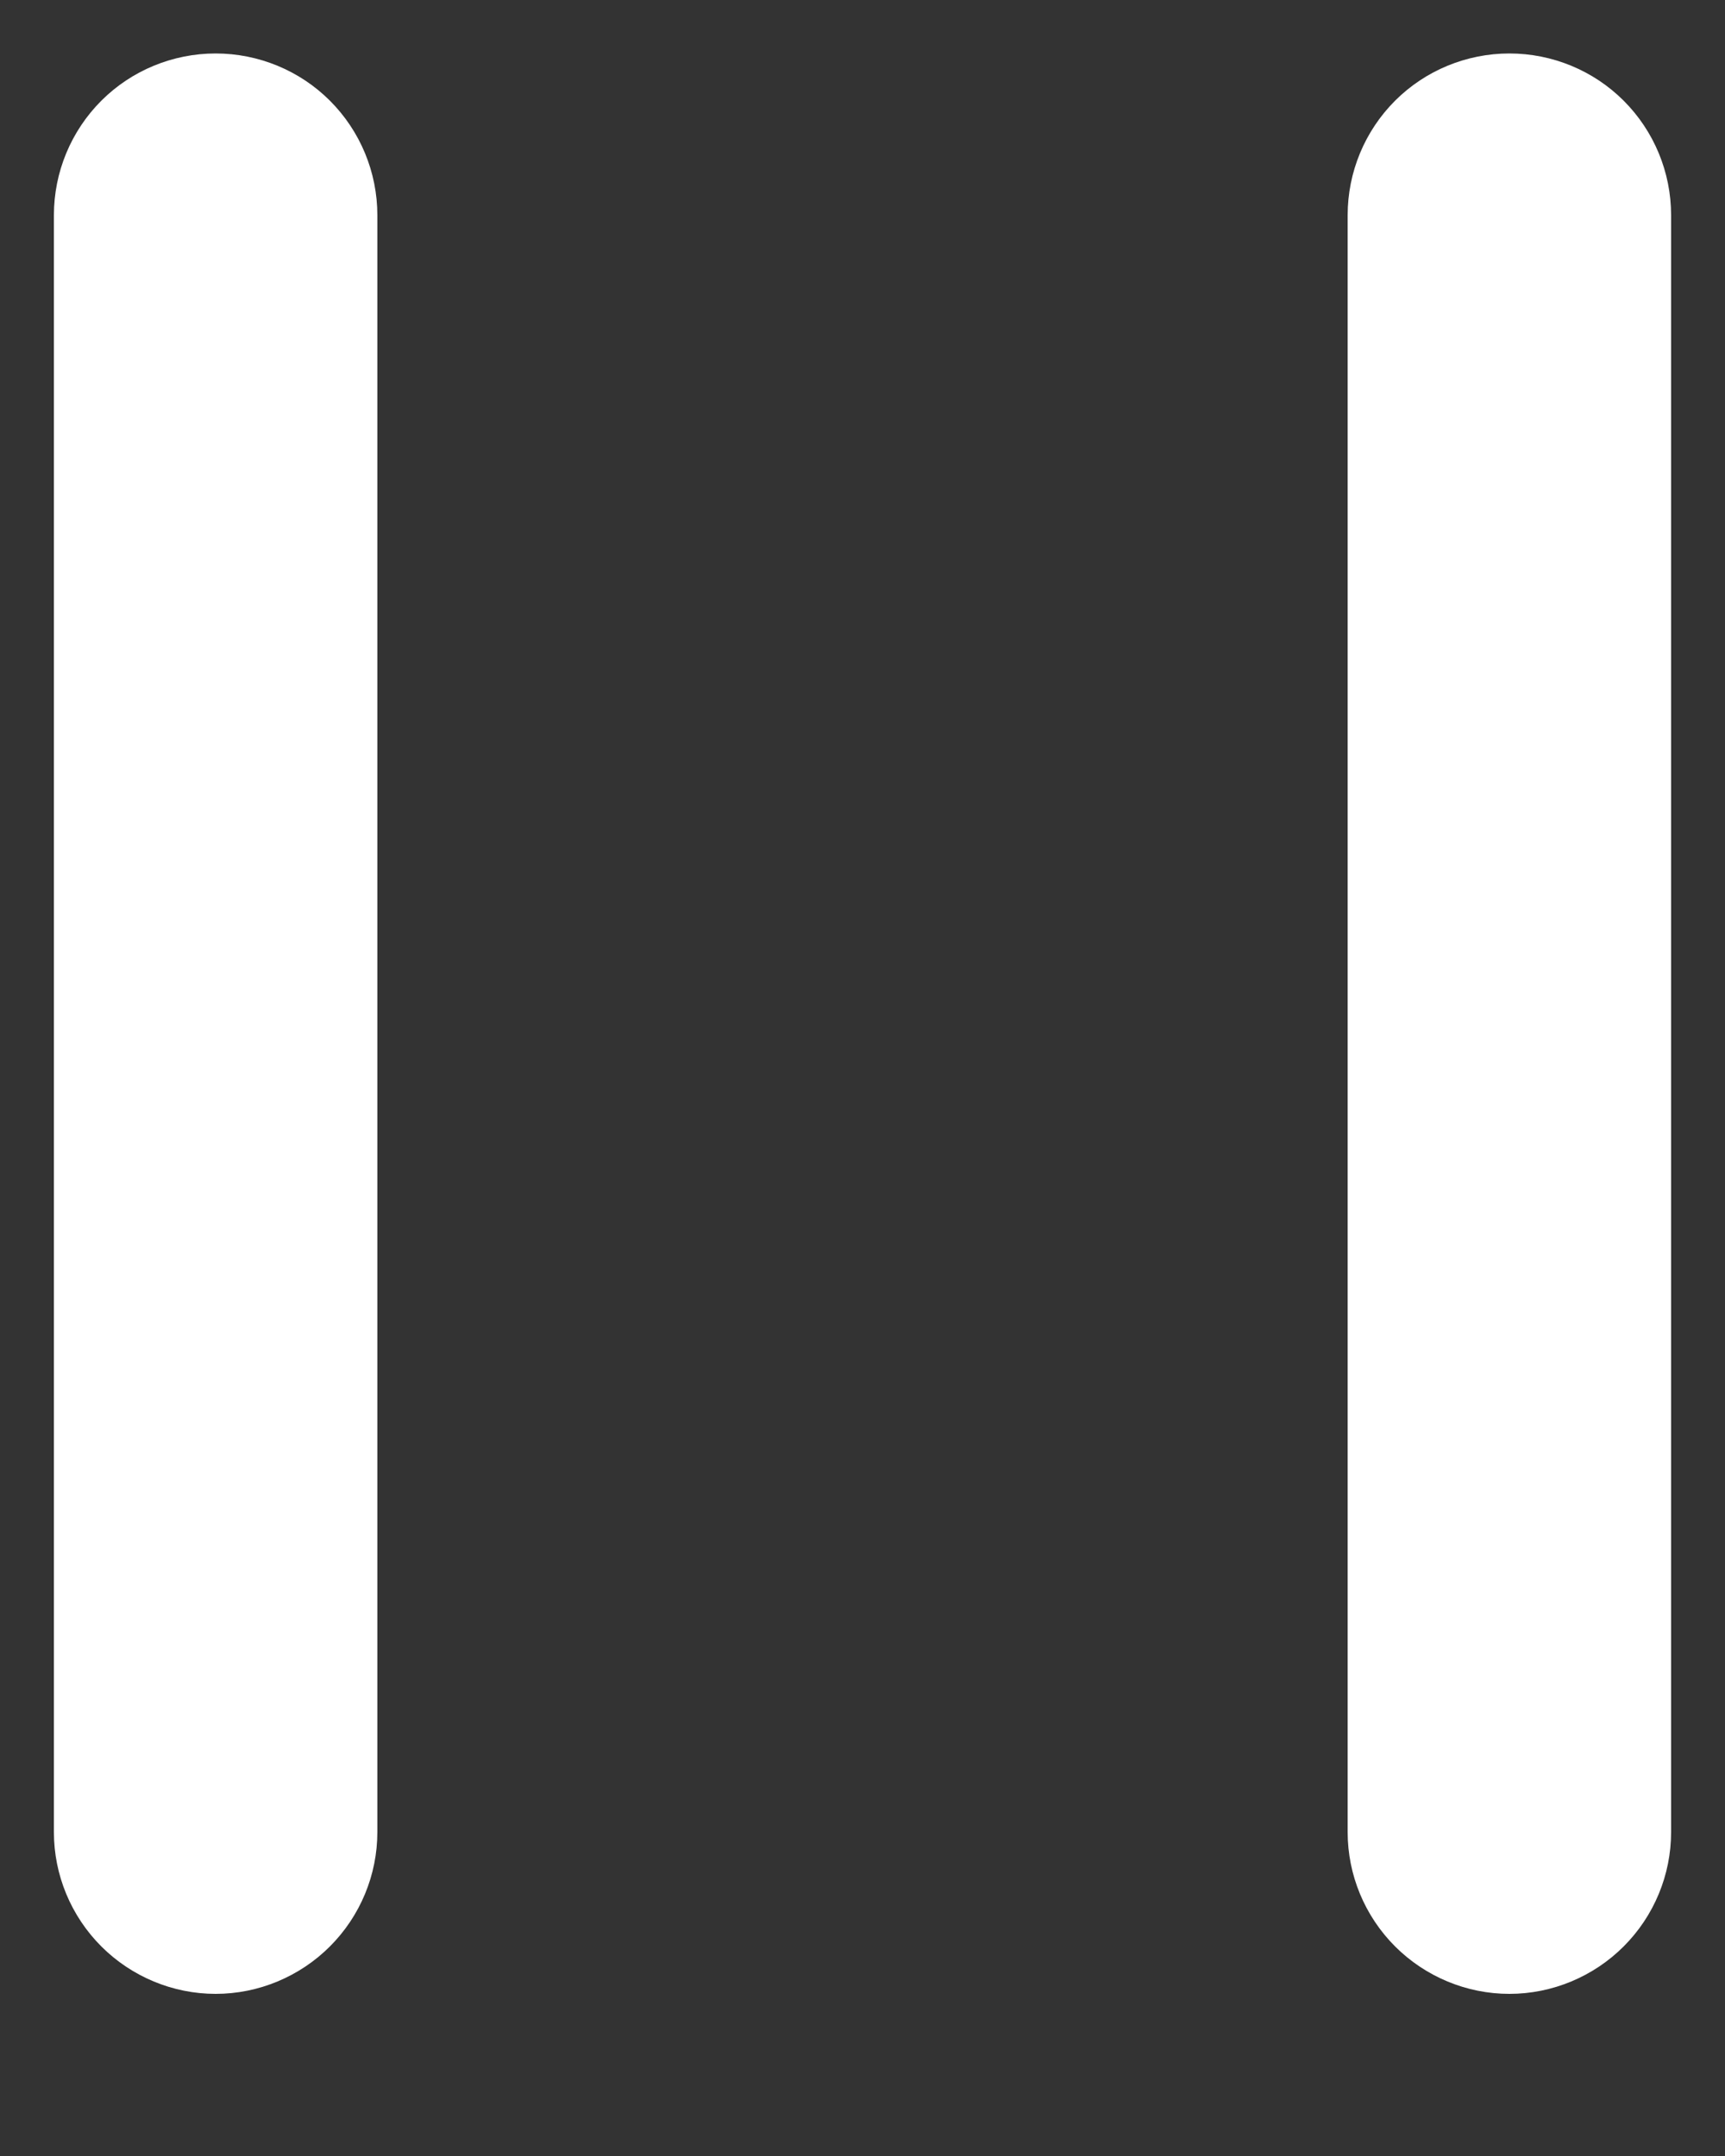 <svg width="8" height="10" viewBox="0 0 8 10" fill="none" xmlns="http://www.w3.org/2000/svg">
<rect x="0" y="0" width="8" height="10" fill="#333333" stroke="none"/>
<path d="M6.25 0.998C6.25 0.799 6.329 0.608 6.47 0.467C6.61 0.327 6.801 0.248 7 0.248C7.199 0.248 7.39 0.327 7.53 0.467C7.671 0.608 7.75 0.799 7.75 0.998V8.498C7.75 8.696 7.671 8.887 7.53 9.028C7.39 9.168 7.199 9.248 7 9.248C6.801 9.248 6.61 9.168 6.47 9.028C6.329 8.887 6.25 8.696 6.25 8.498V0.998ZM0.25 0.998C0.25 0.799 0.329 0.608 0.47 0.467C0.61 0.327 0.801 0.248 1 0.248C1.199 0.248 1.39 0.327 1.53 0.467C1.671 0.608 1.75 0.799 1.75 0.998V8.498C1.75 8.696 1.671 8.887 1.53 9.028C1.39 9.168 1.199 9.248 1 9.248C0.801 9.248 0.61 9.168 0.47 9.028C0.329 8.887 0.25 8.696 0.25 8.498V0.998Z" fill="white"/>
</svg>
